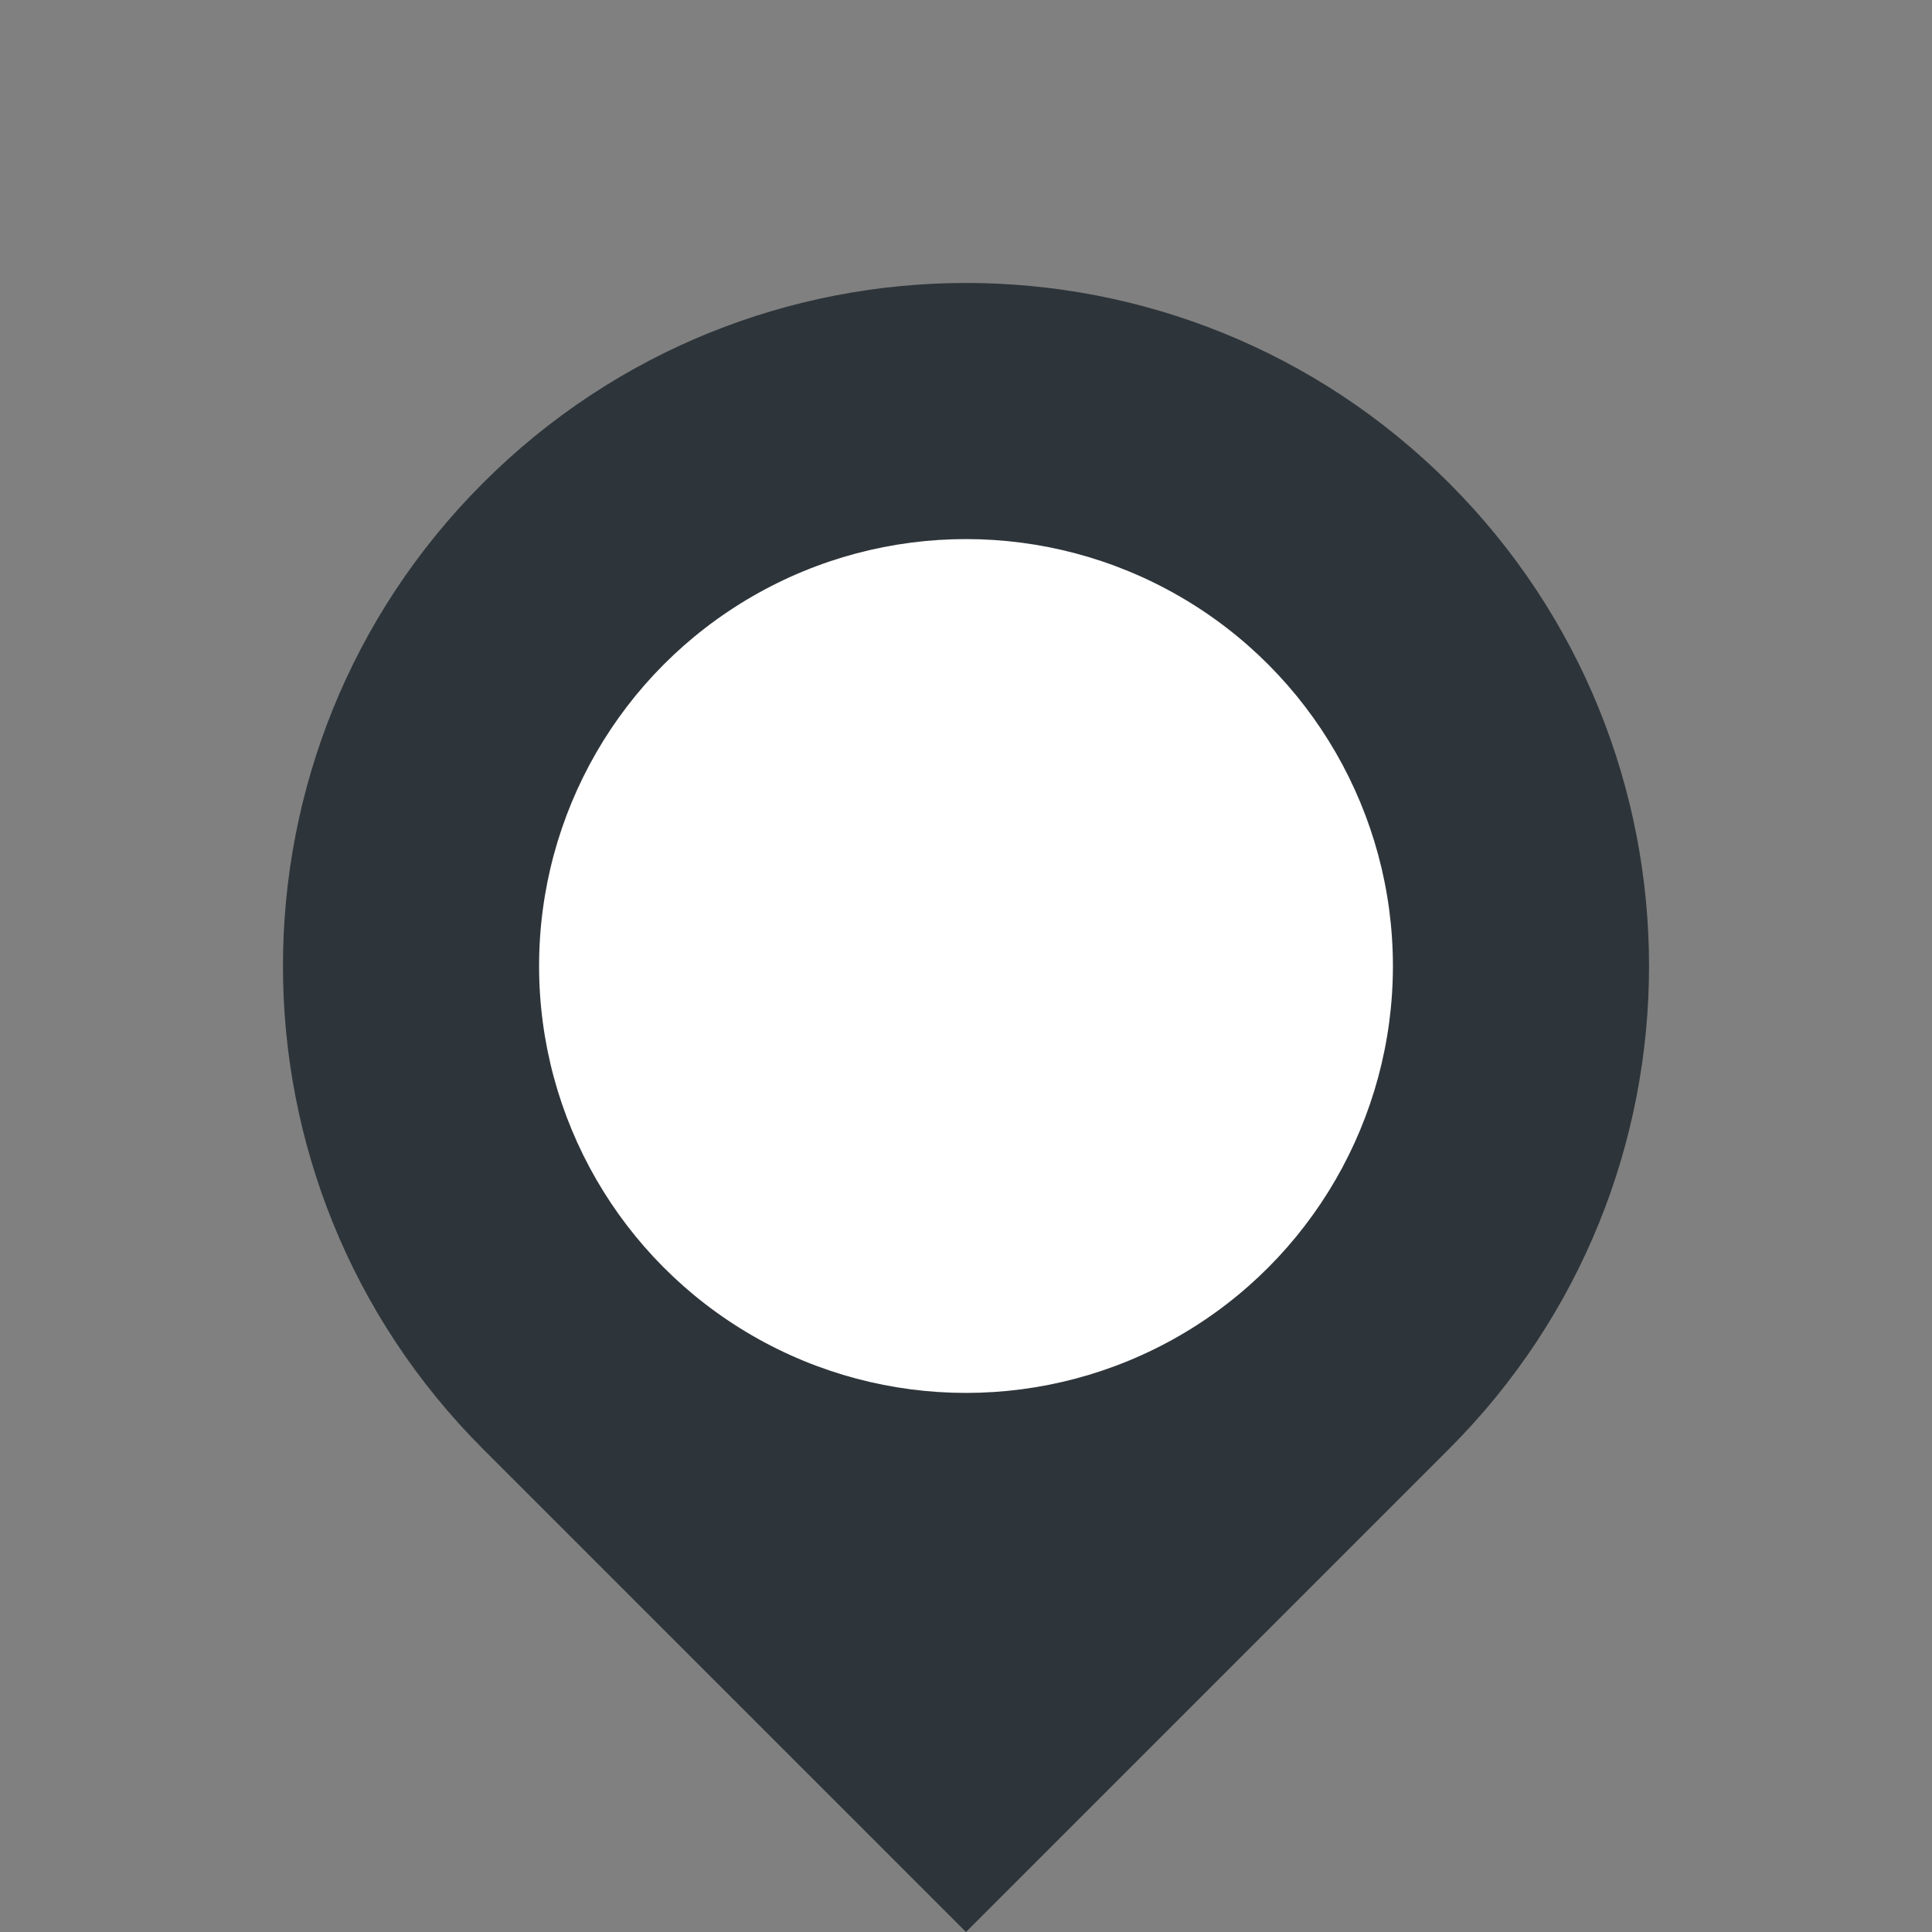 <svg width="33" height="33" viewBox="0 0 33 33" fill="none" xmlns="http://www.w3.org/2000/svg">
<rect x="0" y="0" width="33" height="33" fill="#808080" stroke="none"/>
<path d="M8.25 24.75C3.694 20.194 3.694 12.806 8.25 8.25C12.806 3.694 20.194 3.694 24.75 8.25C29.306 12.806 29.306 20.194 24.75 24.75L16.5 33L8.25 24.75Z" fill="#2E353A"/>
<circle cx="16.5" cy="16.5" r="7.292" fill="white"/>
</svg>
